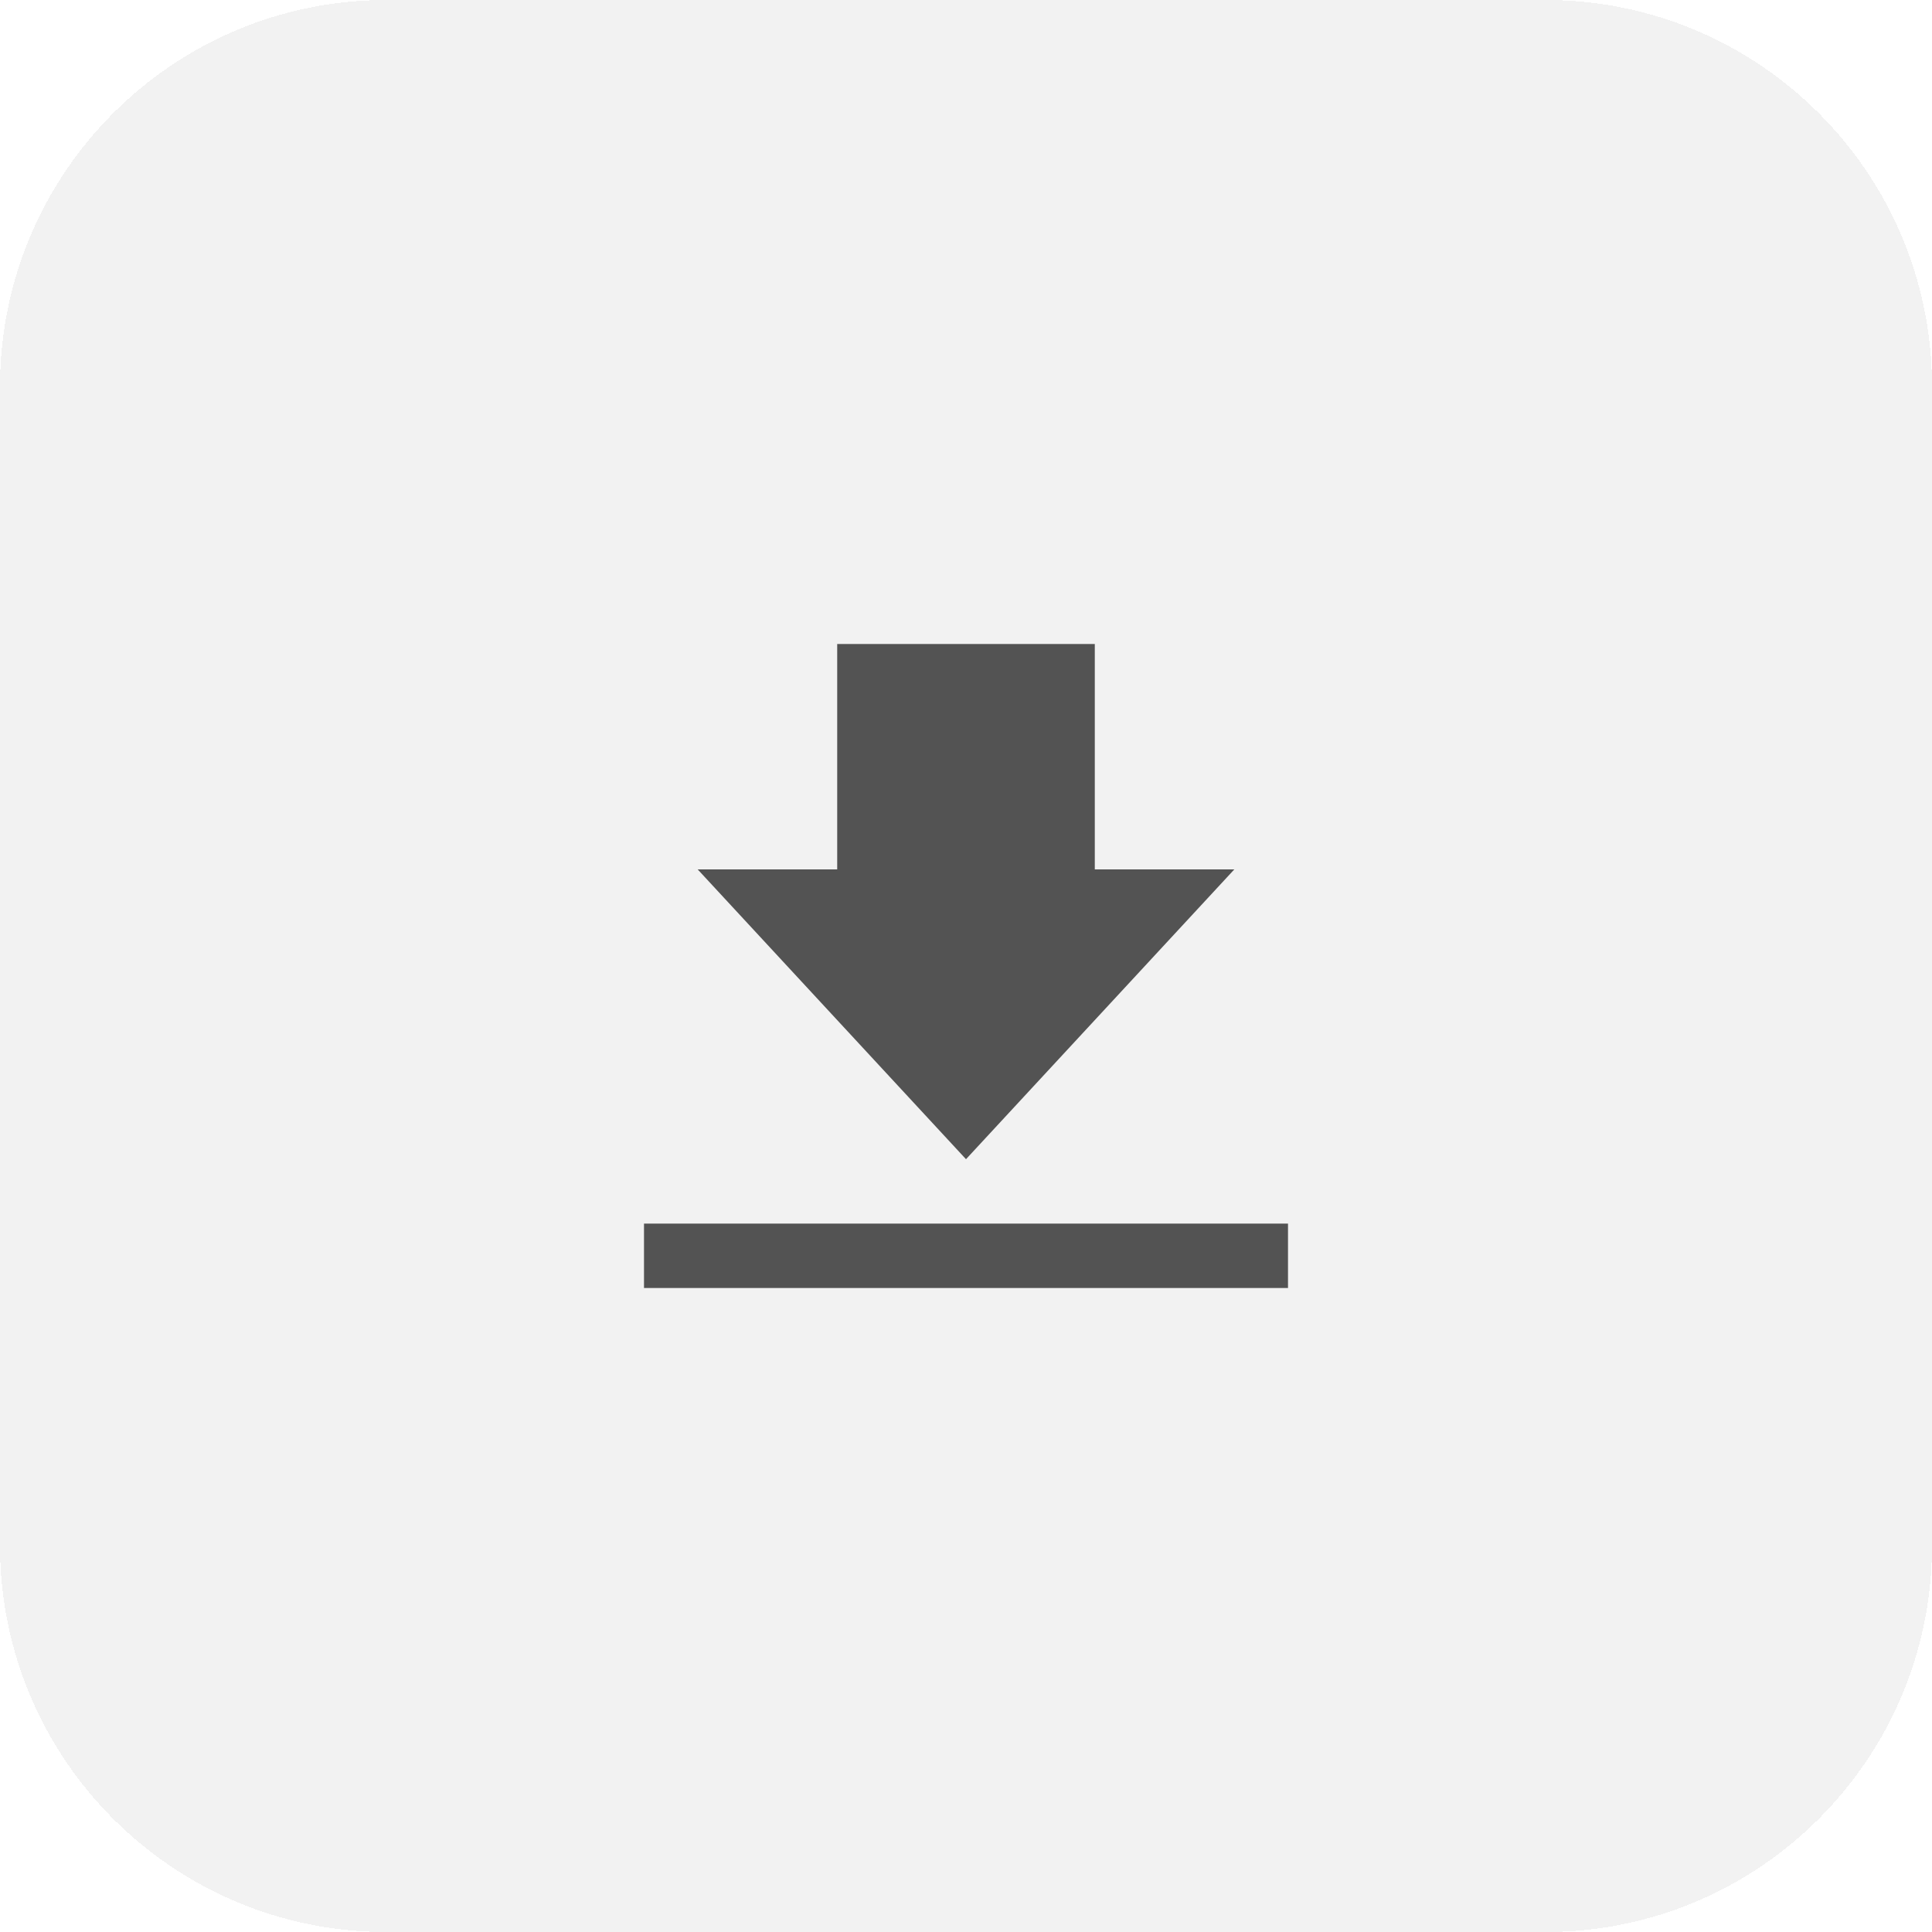 <svg width="60" height="60" viewBox="0 0 60 60" fill="none" xmlns="http://www.w3.org/2000/svg">
<g filter="url(#filter0_d_3098_18019)">
<path d="M0 12C0 5.373 5.373 0 12 0H48C54.627 0 60 5.373 60 12V48C60 54.627 54.627 60 48 60H12C5.373 60 0 54.627 0 48V12Z" fill="#F2F2F2" shape-rendering="crispEdges"/>
<path d="M34 20H26V27H21.667L30 36L38.333 27H34V20Z" fill="#535353"/>
<path d="M20 38H40V40H20V38Z" fill="#535353"/>
</g>
<defs>
<filter id="filter0_d_3098_18019" x="0" y="0" width="60" height="60" filterUnits="userSpaceOnUse" color-interpolation-filters="sRGB">
<feFlood flood-opacity="0" result="BackgroundImageFix"/>
<feColorMatrix in="SourceAlpha" type="matrix" values="0 0 0 0 0 0 0 0 0 0 0 0 0 0 0 0 0 0 127 0" result="hardAlpha"/>
<feOffset/>
<feComposite in2="hardAlpha" operator="out"/>
<feColorMatrix type="matrix" values="0 0 0 0 0 0 0 0 0 0 0 0 0 0 0 0 0 0 0.25 0"/>
<feBlend mode="normal" in2="BackgroundImageFix" result="effect1_dropShadow_3098_18019"/>
<feBlend mode="normal" in="SourceGraphic" in2="effect1_dropShadow_3098_18019" result="shape"/>
</filter>
</defs>
</svg>

